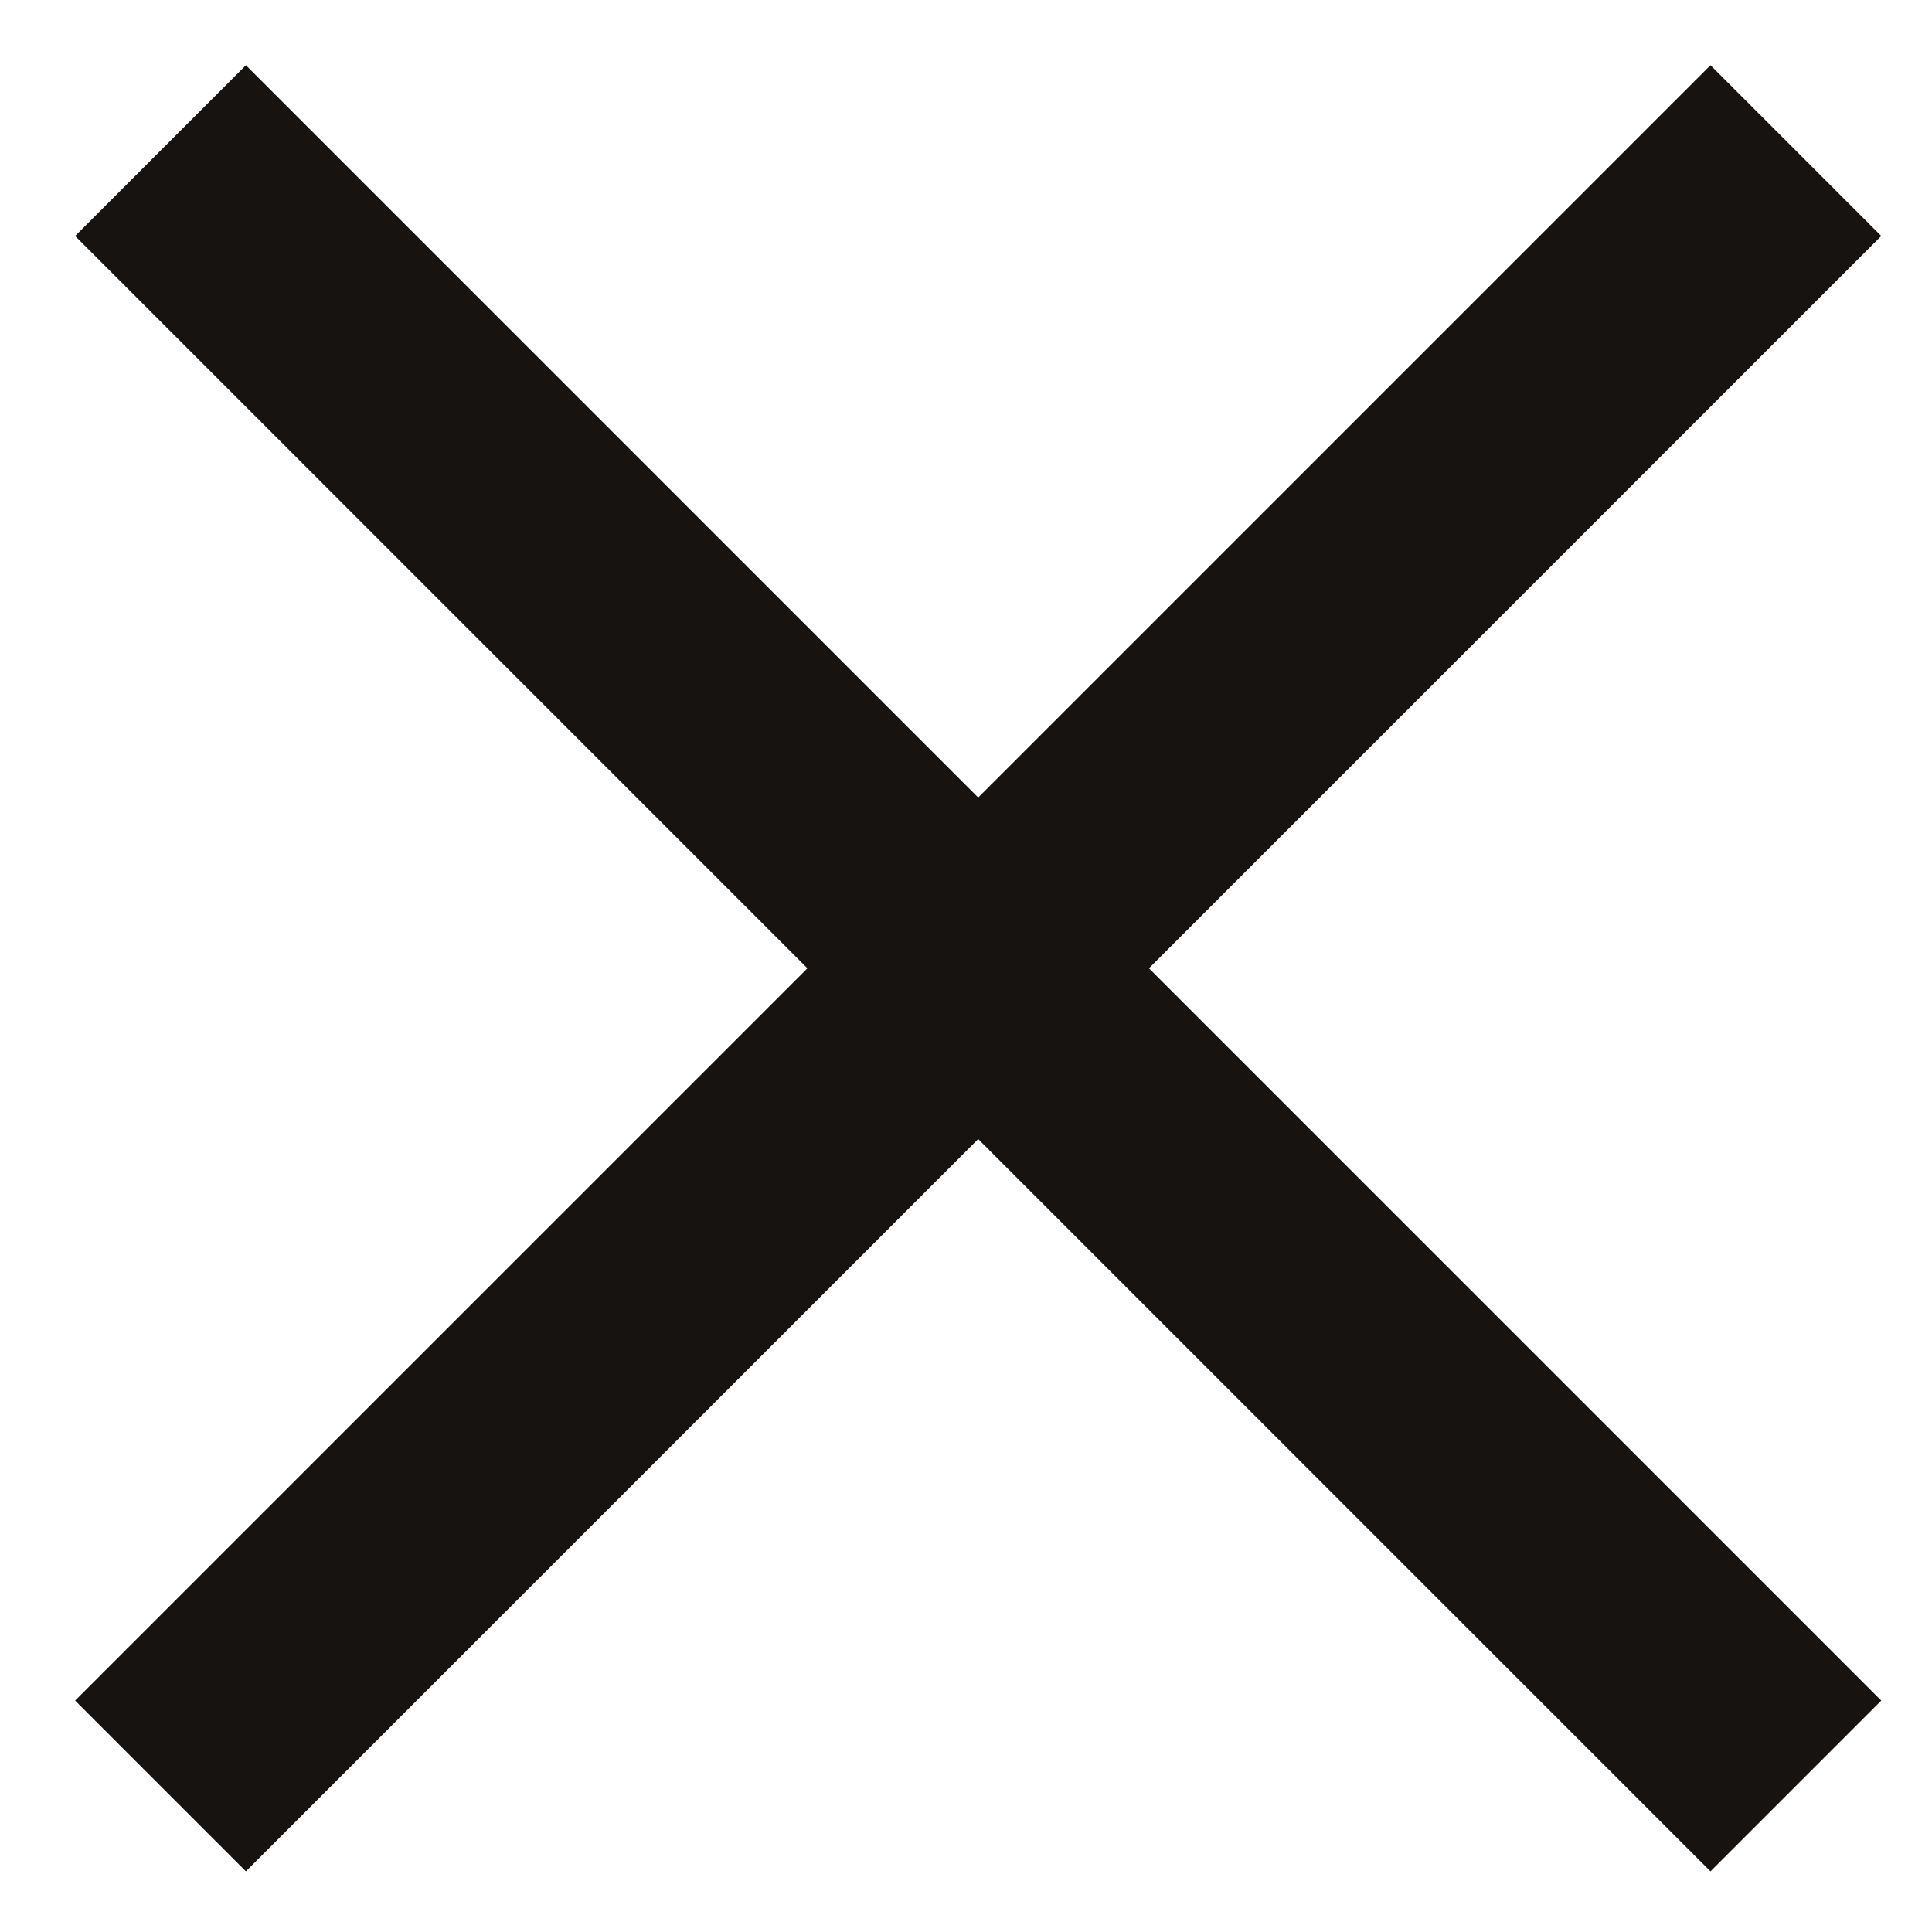 <svg width="24" height="24" viewBox="0 0 24 24" fill="none" xmlns="http://www.w3.org/2000/svg">
<path d="M1.994 22.186L22.309 1.871" stroke="#161310" stroke-width="3"/>
<path d="M1.994 1.871L22.309 22.186" stroke="#161310" stroke-width="3"/>
</svg>
